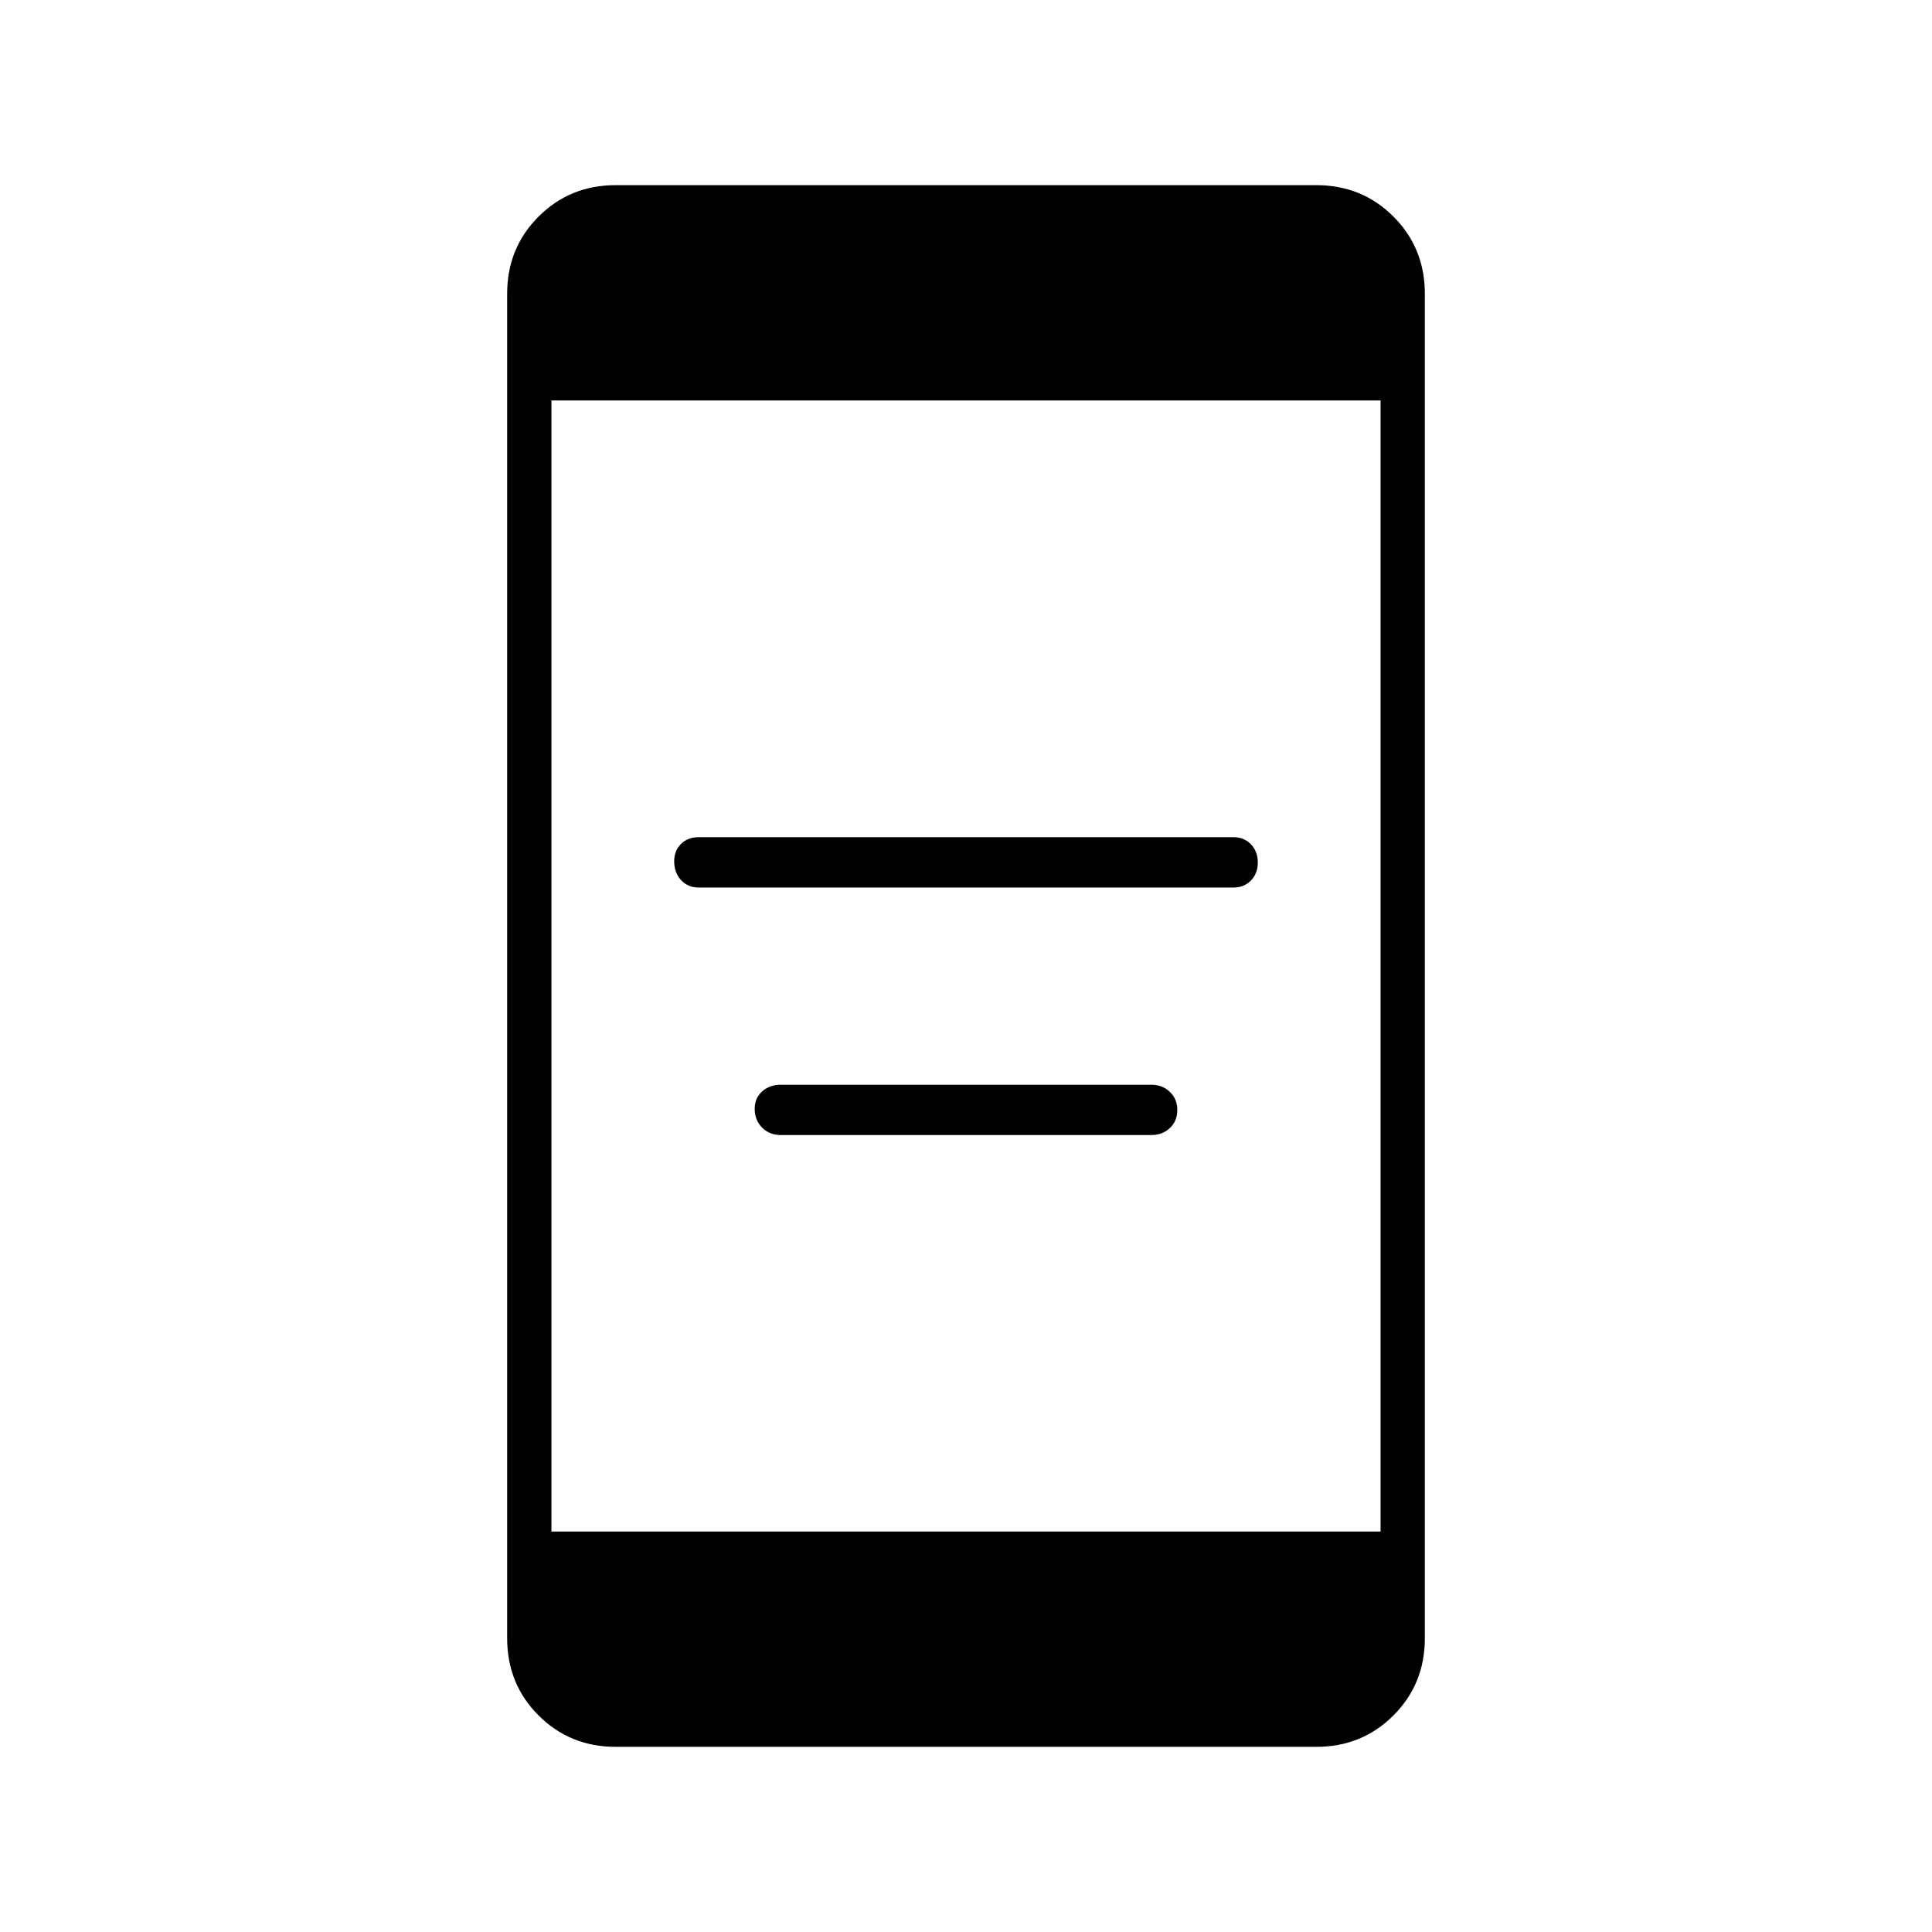<svg xmlns="http://www.w3.org/2000/svg" width="48" height="48" viewBox="0 -960 960 960"><path d="M388-396q-5.63 0-9.32-3.7-3.68-3.71-3.68-9.37 0-5.23 3.68-8.58Q382.37-421 388-421h184q5.63 0 9.32 3.56 3.68 3.56 3.68 9 0 5.44-3.68 8.94-3.69 3.5-9.32 3.5H388Zm-41-123q-5.2 0-8.6-3.7-3.4-3.71-3.4-9.37 0-5.23 3.4-8.58 3.4-3.35 8.6-3.35h266q5.2 0 8.6 3.56 3.4 3.56 3.4 9 0 5.44-3.4 8.94-3.4 3.5-8.6 3.5H347ZM306-92q-22.77 0-38.39-15.61Q252-123.22 252-146v-668q0-22.78 15.61-38.39Q283.23-868 306-868h348q22.78 0 38.39 15.61T708-814v668q0 22.78-15.61 38.39T654-92H306Zm-32-107h412v-562H274v562Z"/></svg>